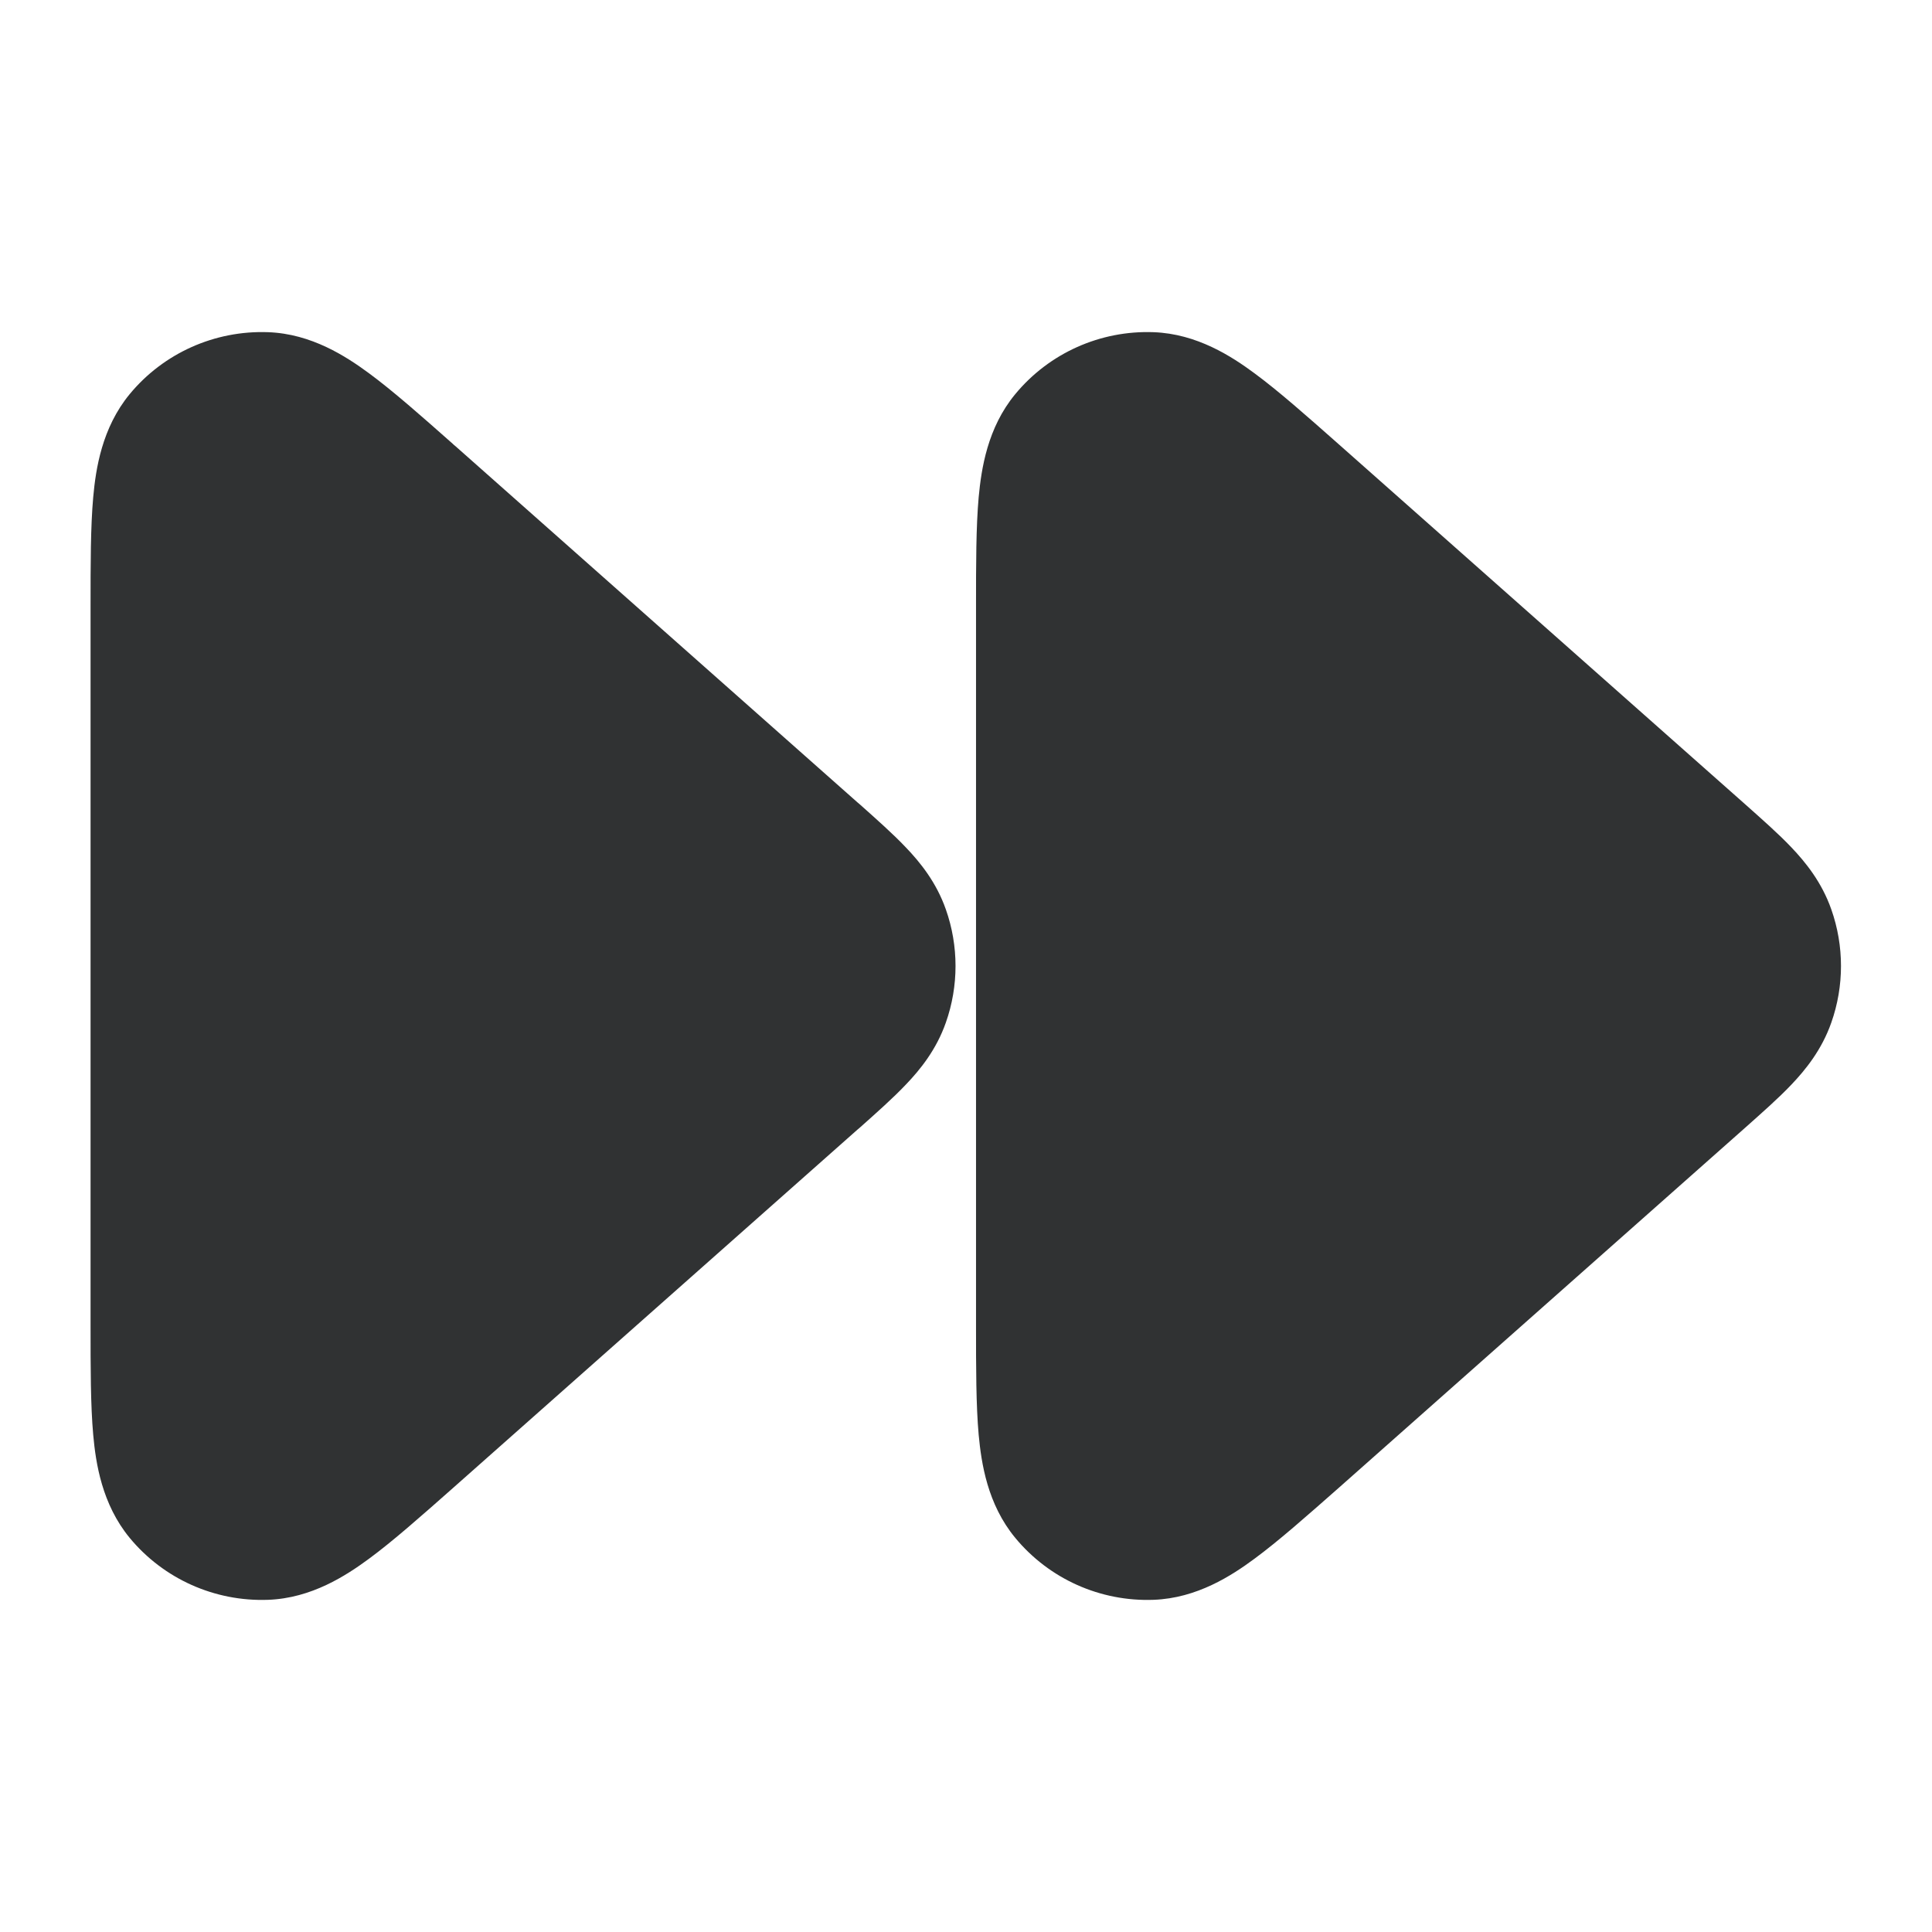 <svg width="16" height="16" viewBox="0 0 16 16" fill="none" xmlns="http://www.w3.org/2000/svg">
    <path fill-rule="evenodd" clip-rule="evenodd"
        d="M1.074 3.264C1.355 2.924 1.779 2.735 2.22 2.751C2.58 2.764 2.867 2.952 3.057 3.092C3.255 3.238 3.488 3.444 3.748 3.674C3.756 3.682 3.764 3.689 3.773 3.696L7.1 6.644C7.107 6.65 7.113 6.655 7.119 6.66C7.258 6.784 7.395 6.905 7.502 7.018C7.62 7.141 7.754 7.306 7.833 7.531C7.94 7.834 7.94 8.166 7.833 8.469C7.754 8.694 7.62 8.859 7.502 8.982C7.395 9.095 7.258 9.216 7.119 9.34C7.113 9.345 7.107 9.35 7.1 9.356L3.748 12.326C3.488 12.556 3.255 12.762 3.057 12.908C2.867 13.048 2.58 13.236 2.22 13.249C1.779 13.265 1.355 13.076 1.074 12.736C0.844 12.457 0.793 12.117 0.772 11.883C0.75 11.638 0.75 11.328 0.75 10.981L0.75 5.052C0.75 5.041 0.75 5.03 0.75 5.019C0.75 4.672 0.75 4.362 0.772 4.117C0.793 3.883 0.844 3.543 1.074 3.264ZM8.408 3.264C8.689 2.924 9.112 2.735 9.553 2.751C9.913 2.764 10.201 2.952 10.39 3.092C10.588 3.238 10.821 3.444 11.081 3.674L14.452 6.66C14.591 6.784 14.729 6.905 14.836 7.018C14.953 7.141 15.087 7.306 15.166 7.531C15.273 7.834 15.273 8.166 15.166 8.469C15.087 8.694 14.953 8.859 14.836 8.982C14.729 9.095 14.591 9.216 14.452 9.34L11.082 12.326C10.821 12.556 10.588 12.762 10.39 12.908C10.201 13.048 9.913 13.236 9.553 13.249C9.112 13.265 8.689 13.076 8.408 12.736C8.177 12.457 8.127 12.117 8.105 11.883C8.083 11.638 8.083 11.328 8.083 10.981V5.019C8.083 4.672 8.083 4.362 8.105 4.117C8.127 3.883 8.177 3.543 8.408 3.264Z"
        fill="#303233" />
</svg>
